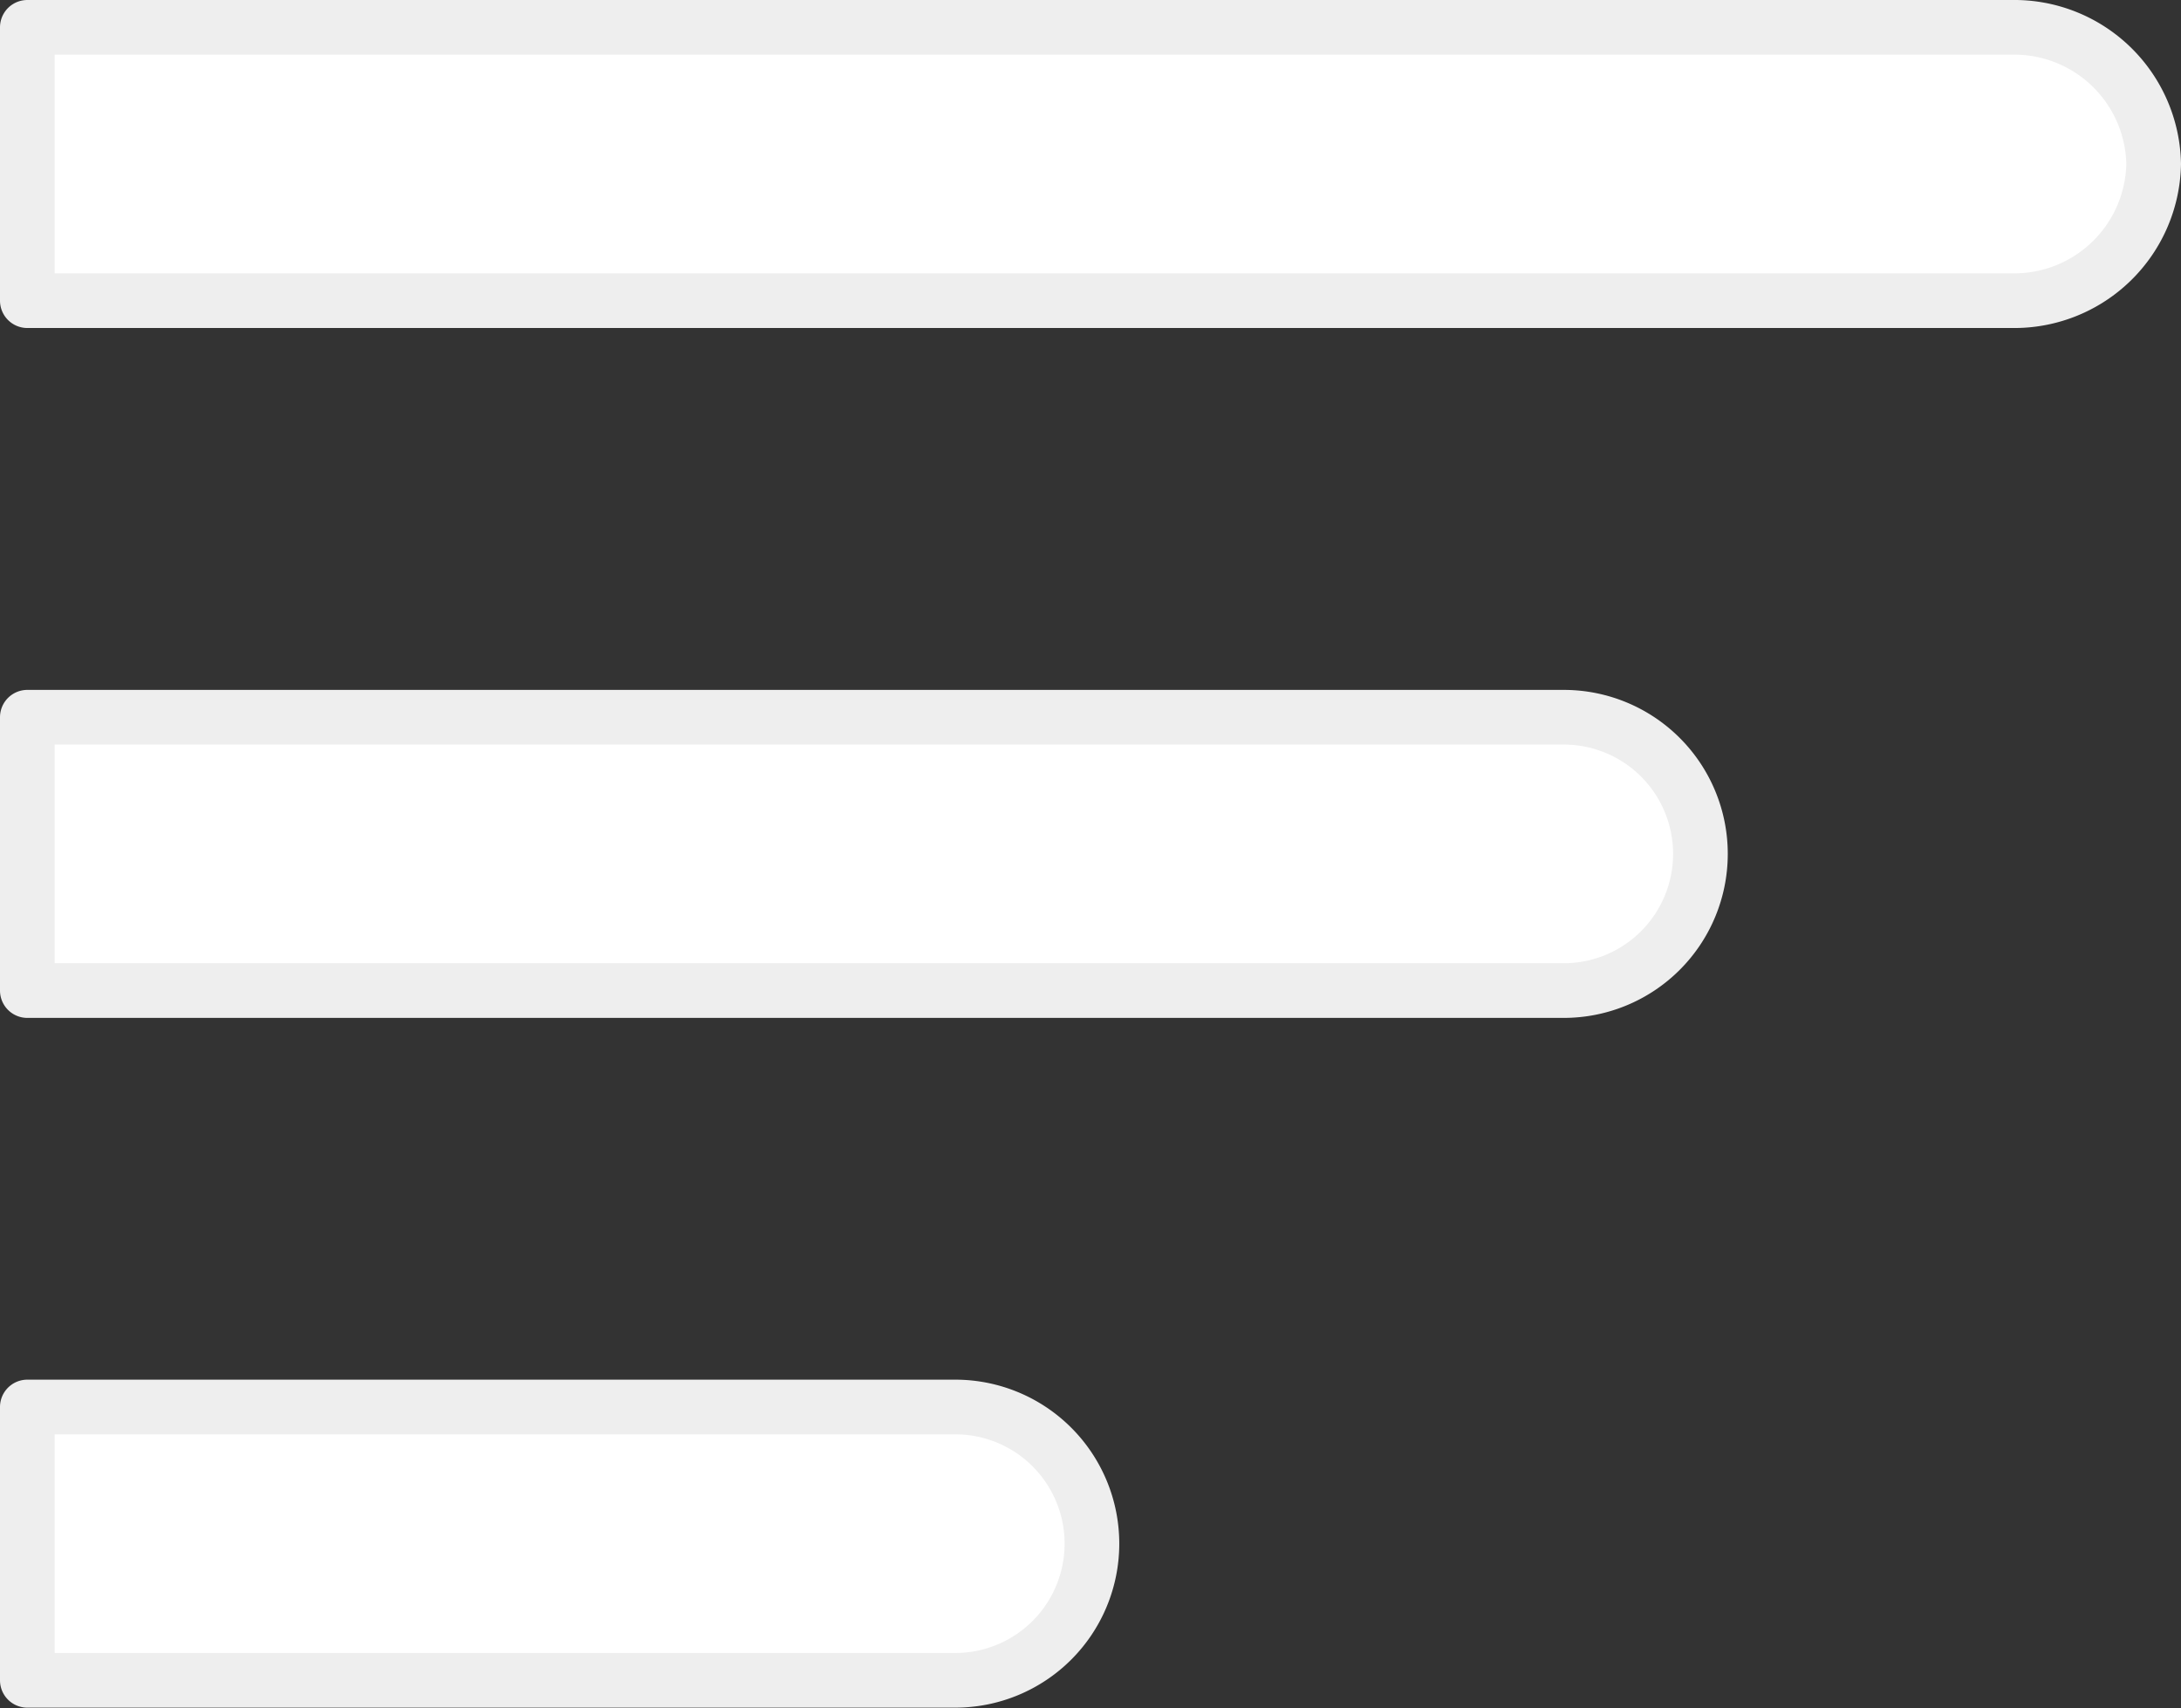 <svg xmlns="http://www.w3.org/2000/svg" width="15.957" height="12.5" viewBox="0 0 15.957 12.5">
    <rect x="0" y="0" width="15.957" height="12.5" fill="#333333" stroke="none"/>
    <defs>
        <style>
            .order-sidenav-icon{fill:#fff;stroke:#eee;stroke-linecap:round;stroke-linejoin:round;stroke-width:.4px}
        </style>
    </defs>
    <g id="Group_154" transform="translate(.2 .2)">
        <path id="Rectangle_12" d="M0 0h6.789a1 1 0 0 1 1 1 1 1 0 0 1-1 1H0V0z" class="order-sidenav-icon" transform="translate(0 10.095)"/>
        <path id="Path_23" d="M0 0h14.52a1.02 1.02 0 0 1 1.037 1 1.02 1.02 0 0 1-1.037 1H0z" class="order-sidenav-icon"/>
        <path id="Rectangle_14" d="M0 0h11.241a1 1 0 0 1 1 1 1 1 0 0 1-1 1H0V0z" class="order-sidenav-icon" transform="translate(0 5.048)"/>
    </g>
</svg>
